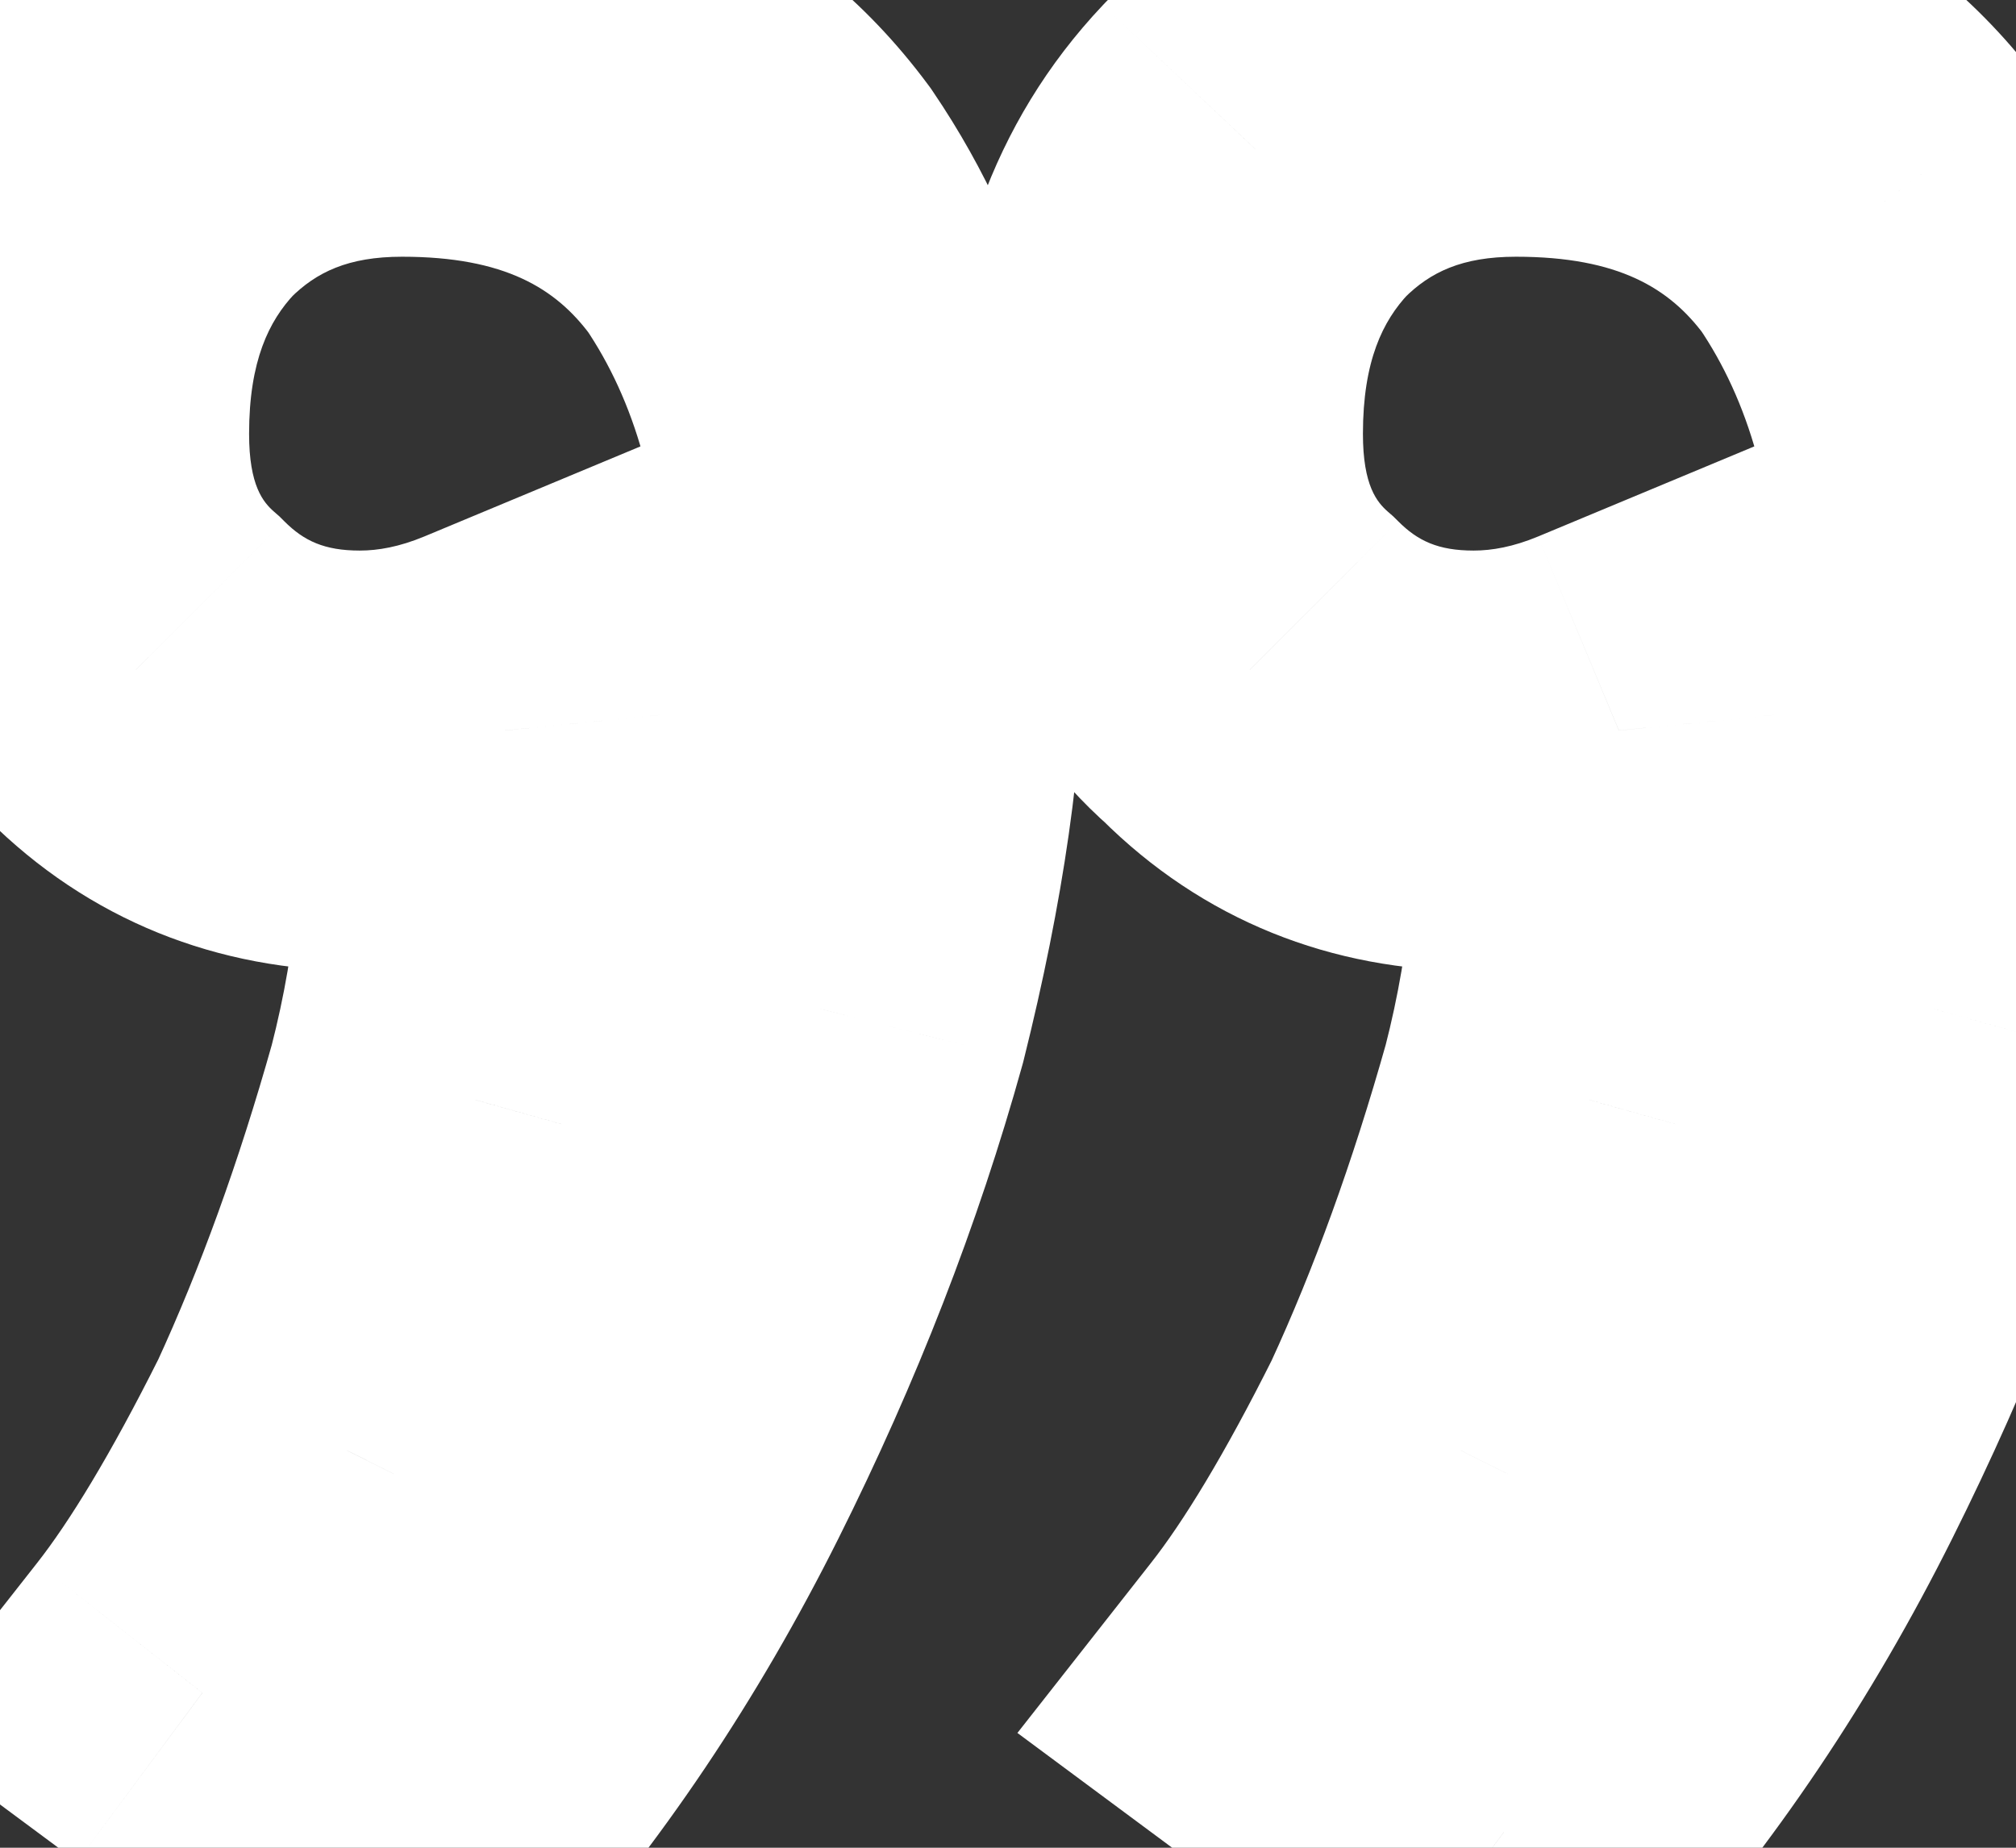 <svg width="36" height="33" viewBox="0 0 36 33" fill="none" xmlns="http://www.w3.org/2000/svg">
<rect x="0" y="0" width="36" height="33" fill="#333333" stroke="none"/>
<path d="M26.855 32.721L24.618 35.735L27.371 37.778L29.654 35.221L26.855 32.721ZM23.504 30.234L20.552 27.915L18.168 30.95L21.267 33.249L23.504 30.234ZM26.098 25.91L29.455 27.589L29.481 27.536L29.506 27.483L26.098 25.91ZM28.368 19.64L31.981 20.657L31.992 20.618L32.002 20.578L28.368 19.64ZM28.909 13.046L32.643 12.673L32.139 7.634L27.465 9.582L28.909 13.046ZM22.314 11.965L24.969 9.311L24.88 9.223L24.786 9.141L22.314 11.965ZM22.423 2.669L19.768 0.015L19.731 0.053L19.694 0.092L22.423 2.669ZM33.449 3.75L36.555 1.642L36.511 1.578L36.465 1.516L33.449 3.75ZM34.53 18.019L38.146 19.024L38.159 18.977L38.171 18.929L34.53 18.019ZM6.964 32.721L4.728 35.735L7.481 37.778L9.764 35.221L6.964 32.721ZM3.613 30.234L0.662 27.915L-1.722 30.95L1.377 33.249L3.613 30.234ZM6.208 25.91L9.565 27.589L9.591 27.536L9.616 27.483L6.208 25.91ZM8.478 19.64L12.091 20.657L12.102 20.618L12.112 20.578L8.478 19.64ZM9.018 13.046L12.753 12.673L12.249 7.634L7.575 9.582L9.018 13.046ZM2.424 11.965L5.078 9.311L4.99 9.223L4.896 9.141L2.424 11.965ZM2.532 2.669L-0.122 0.015L-0.16 0.053L-0.197 0.092L2.532 2.669ZM13.558 3.75L16.664 1.642L16.621 1.578L16.575 1.516L13.558 3.75ZM14.639 18.019L18.256 19.024L18.269 18.977L18.281 18.929L14.639 18.019ZM29.091 29.706L25.74 27.22L21.267 33.249L24.618 35.735L29.091 29.706ZM26.455 32.553C27.471 31.26 28.466 29.566 29.455 27.589L22.741 24.232C21.856 26.002 21.122 27.191 20.552 27.915L26.455 32.553ZM29.506 27.483C30.466 25.404 31.288 23.124 31.981 20.657L24.755 18.624C24.151 20.769 23.46 22.669 22.69 24.337L29.506 27.483ZM32.002 20.578C32.682 17.943 32.906 15.301 32.643 12.673L25.174 13.42C25.343 15.116 25.207 16.87 24.734 18.703L32.002 20.578ZM27.465 9.582C27.019 9.767 26.643 9.833 26.314 9.833V17.34C27.715 17.34 29.068 17.046 30.352 16.511L27.465 9.582ZM26.314 9.833C25.683 9.833 25.317 9.66 24.969 9.311L19.66 14.62C21.474 16.433 23.774 17.34 26.314 17.34V9.833ZM24.786 9.141C24.593 8.972 24.338 8.678 24.338 7.749L16.831 7.749C16.831 10.424 17.73 12.941 19.843 14.79L24.786 9.141ZM24.338 7.749C24.338 6.442 24.696 5.729 25.151 5.246L19.694 0.092C17.699 2.203 16.831 4.877 16.831 7.749L24.338 7.749ZM25.077 5.323C25.537 4.863 26.103 4.585 27.071 4.585L27.071 -2.922C24.291 -2.922 21.758 -1.975 19.768 0.015L25.077 5.323ZM27.071 4.585C28.91 4.585 29.82 5.156 30.433 5.984L36.465 1.516C34.196 -1.548 30.853 -2.922 27.071 -2.922L27.071 4.585ZM30.343 5.857C31.208 7.132 31.749 8.844 31.749 11.209L39.256 11.209C39.256 7.664 38.428 4.403 36.555 1.642L30.343 5.857ZM31.749 11.209C31.749 12.757 31.488 14.71 30.888 17.109L38.171 18.929C38.869 16.14 39.256 13.552 39.256 11.209L31.749 11.209ZM30.913 17.014C30.262 19.359 29.343 21.729 28.146 24.124L34.86 27.481C36.257 24.687 37.356 21.867 38.146 19.024L30.913 17.014ZM28.146 24.124C26.986 26.442 25.62 28.468 24.055 30.221L29.654 35.221C31.693 32.938 33.425 30.351 34.86 27.481L28.146 24.124ZM9.201 29.706L5.85 27.22L1.377 33.249L4.728 35.735L9.201 29.706ZM6.565 32.553C7.581 31.26 8.576 29.566 9.565 27.589L2.85 24.232C1.965 26.002 1.231 27.191 0.662 27.915L6.565 32.553ZM9.616 27.483C10.575 25.404 11.397 23.124 12.091 20.657L4.864 18.624C4.261 20.769 3.569 22.669 2.8 24.337L9.616 27.483ZM12.112 20.578C12.792 17.943 13.016 15.301 12.753 12.673L5.283 13.42C5.453 15.116 5.316 16.87 4.843 18.703L12.112 20.578ZM7.575 9.582C7.129 9.767 6.753 9.833 6.424 9.833V17.34C7.824 17.34 9.178 17.046 10.462 16.511L7.575 9.582ZM6.424 9.833C5.793 9.833 5.427 9.66 5.078 9.311L-0.23 14.62C1.584 16.433 3.884 17.34 6.424 17.34V9.833ZM4.896 9.141C4.703 8.972 4.448 8.678 4.448 7.749L-3.059 7.749C-3.059 10.424 -2.161 12.941 -0.048 14.79L4.896 9.141ZM4.448 7.749C4.448 6.442 4.805 5.729 5.261 5.246L-0.197 0.092C-2.191 2.203 -3.059 4.877 -3.059 7.749L4.448 7.749ZM5.186 5.323C5.647 4.863 6.213 4.585 7.18 4.585V-2.922C4.401 -2.922 1.868 -1.975 -0.122 0.015L5.186 5.323ZM7.18 4.585C9.019 4.585 9.929 5.156 10.542 5.984L16.575 1.516C14.305 -1.548 10.963 -2.922 7.18 -2.922V4.585ZM10.453 5.857C11.318 7.132 11.859 8.844 11.859 11.209L19.366 11.209C19.366 7.664 18.538 4.403 16.664 1.642L10.453 5.857ZM11.859 11.209C11.859 12.757 11.598 14.71 10.998 17.109L18.281 18.929C18.978 16.14 19.366 13.552 19.366 11.209L11.859 11.209ZM11.023 17.014C10.371 19.359 9.453 21.729 8.255 24.124L14.97 27.481C16.367 24.687 17.466 21.867 18.256 19.024L11.023 17.014ZM8.255 24.124C7.096 26.442 5.729 28.468 4.164 30.221L9.764 35.221C11.803 32.938 13.535 30.351 14.97 27.481L8.255 24.124Z" fill="white"/>
</svg>
